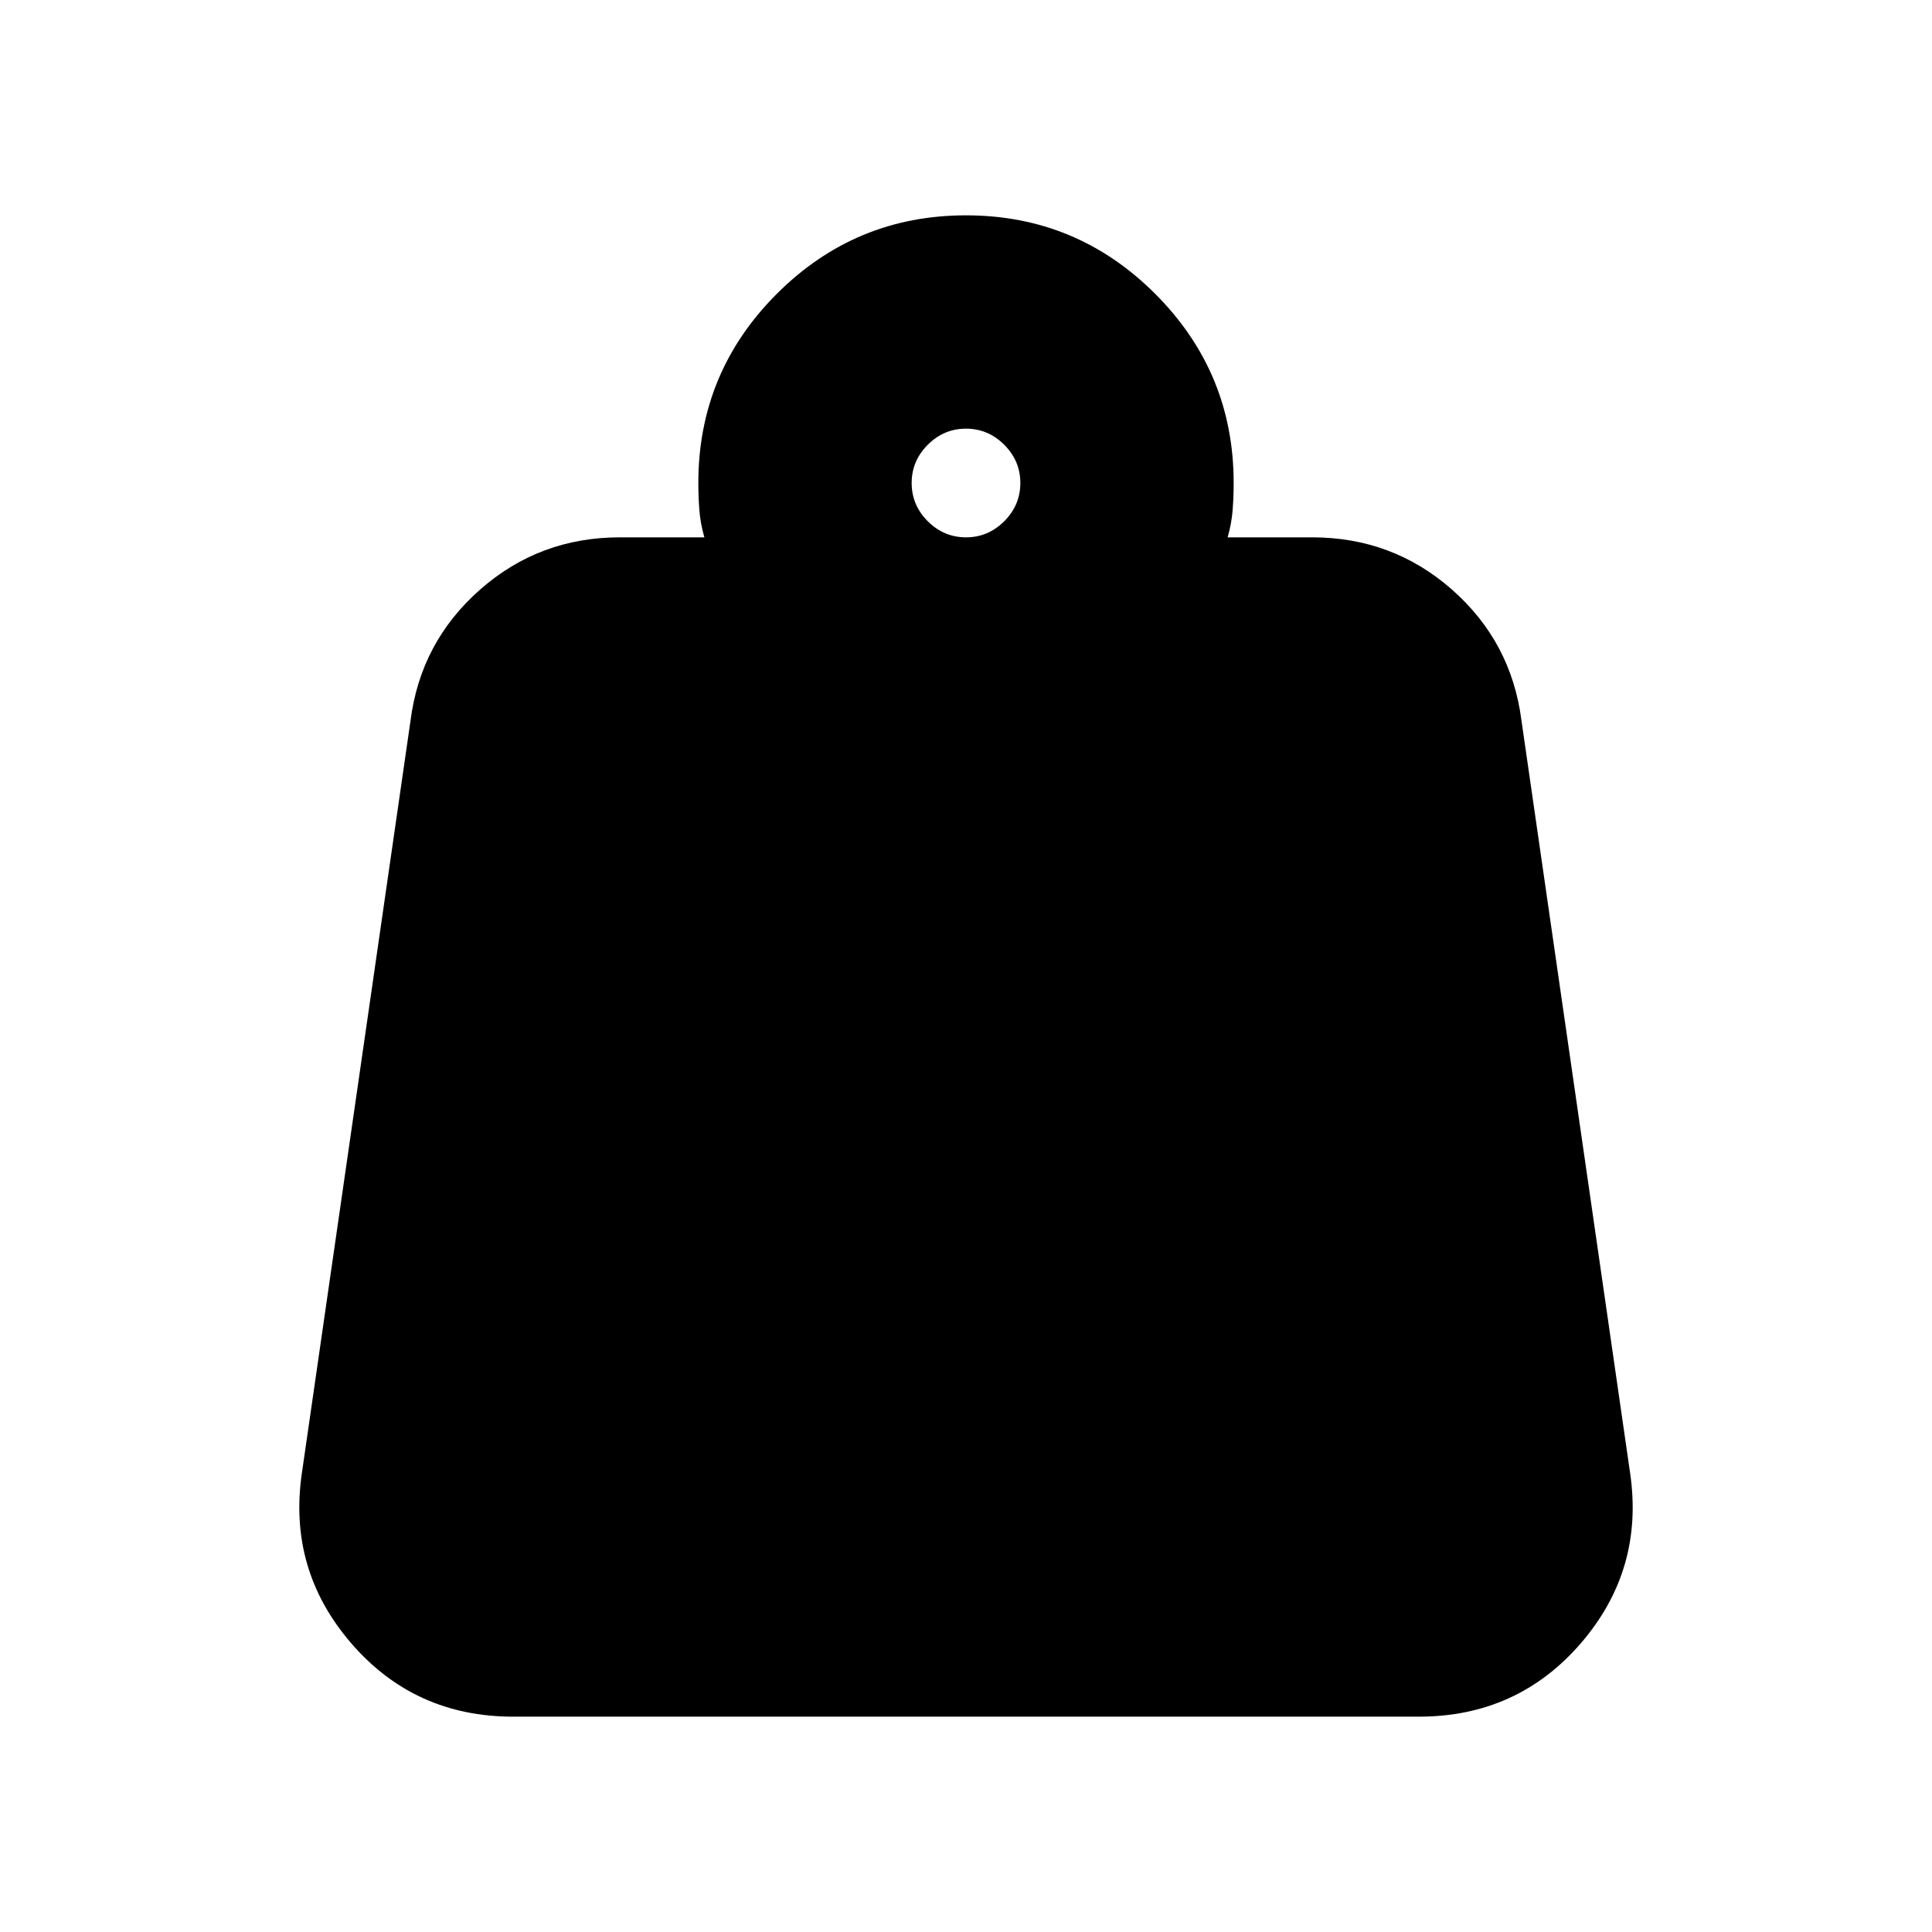 <svg xmlns="http://www.w3.org/2000/svg" height="24" width="24"><path d="M12 6.675q.275 0 .475-.2.2-.2.2-.475 0-.275-.2-.475-.2-.2-.475-.2-.275 0-.475.2-.2.2-.2.475 0 .275.2.475.2.2.475.2Zm3.25 0h1.05q1 0 1.738.65.737.65.862 1.625l1.35 9.35q.175 1.2-.612 2.113-.788.912-2.013.912H6.375q-1.225 0-2.012-.912-.788-.913-.613-2.113L5.1 8.95q.125-.975.863-1.625.737-.65 1.737-.65h1.05q-.05-.175-.062-.337-.013-.163-.013-.338 0-1.375.975-2.35.975-.975 2.35-.975t2.35.975q.975.975.975 2.35 0 .175-.013.338-.012.162-.062.337Z"/></svg>